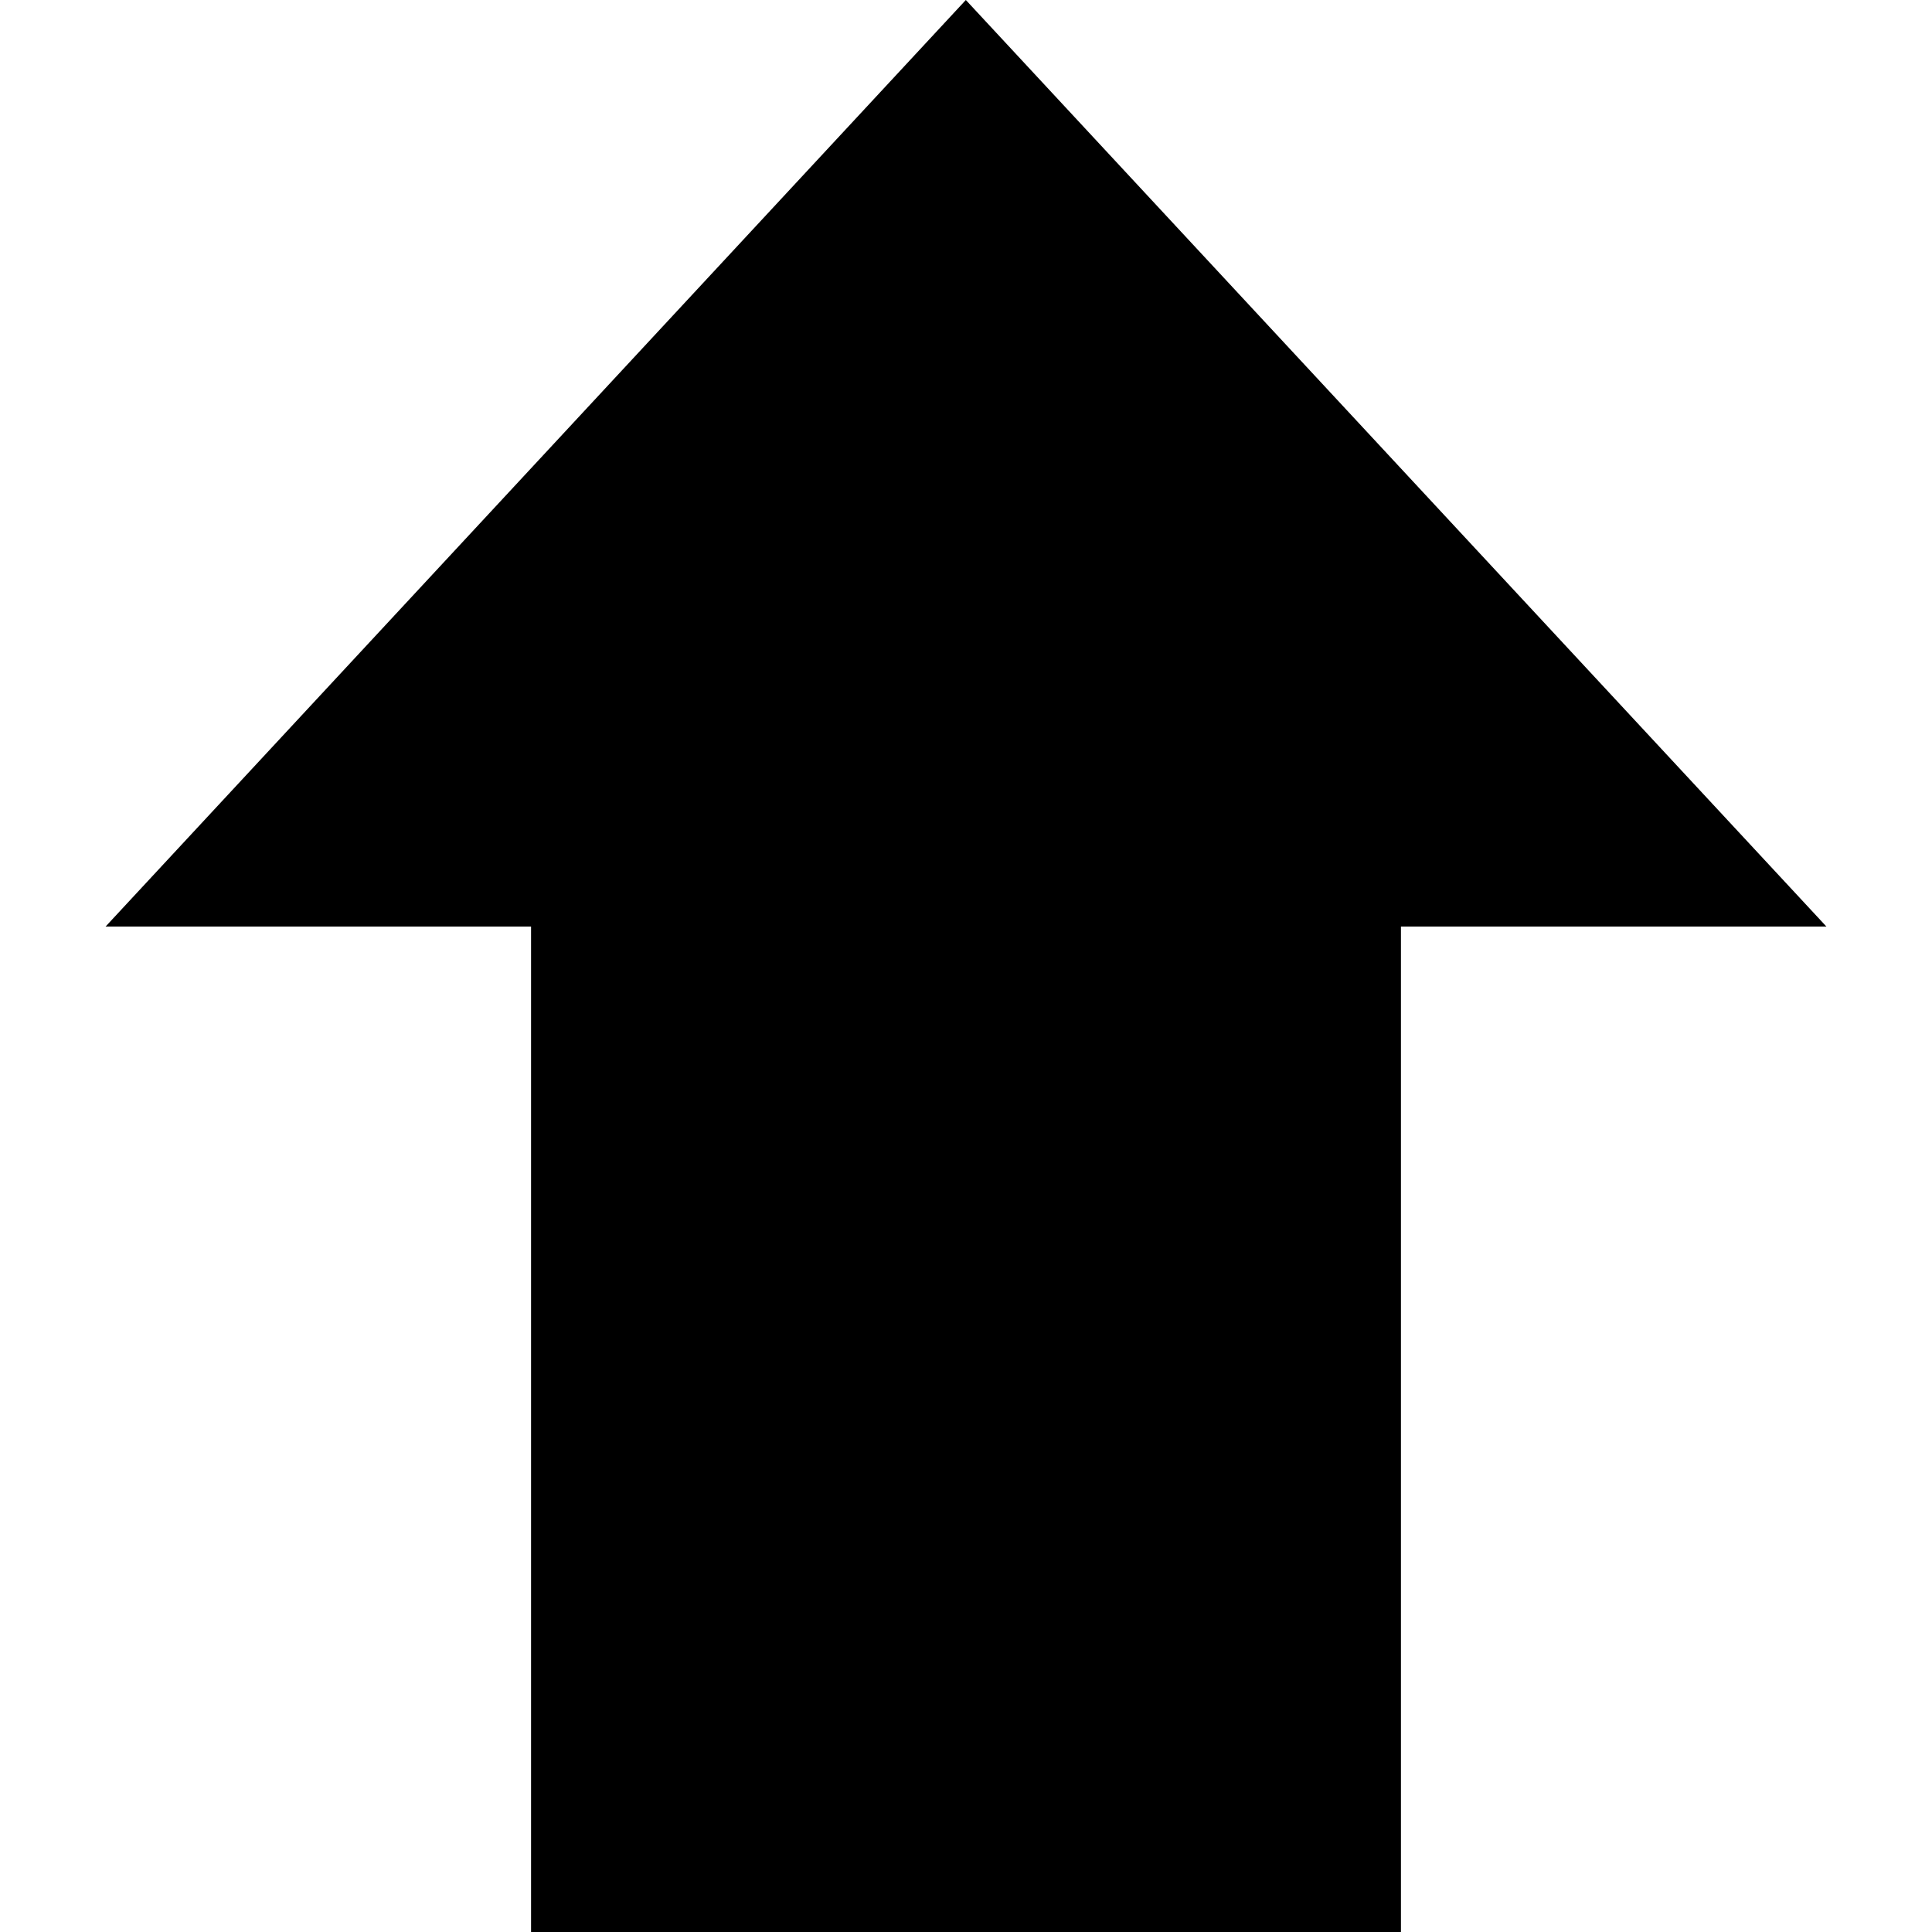 <svg
  height='100px'
  width='100px'
  fill="#000000"
  xmlns="http://www.w3.org/2000/svg"
  xmlns:xlink="http://www.w3.org/1999/xlink"
  xml:space="preserve"
  style="shape-rendering:geometricPrecision;text-rendering:geometricPrecision;image-rendering:optimizeQuality;"
  viewBox="0 0 5.165 5.799"
  x="0px"
  y="0px"
  fill-rule="evenodd"
  clip-rule="evenodd">
  <defs>
    <style type="text/css">

      .fil0 {
        fill: #000000;
        fill-rule: nonzero;
      }
    </style>
  </defs>
  <g>
    <polygon class="fil0" points="3.888,5.799 1.277,5.799 1.277,2.781 -0,2.781 2.582,0 5.165,2.781 3.888,2.781 "></polygon>
  </g>
</svg>
